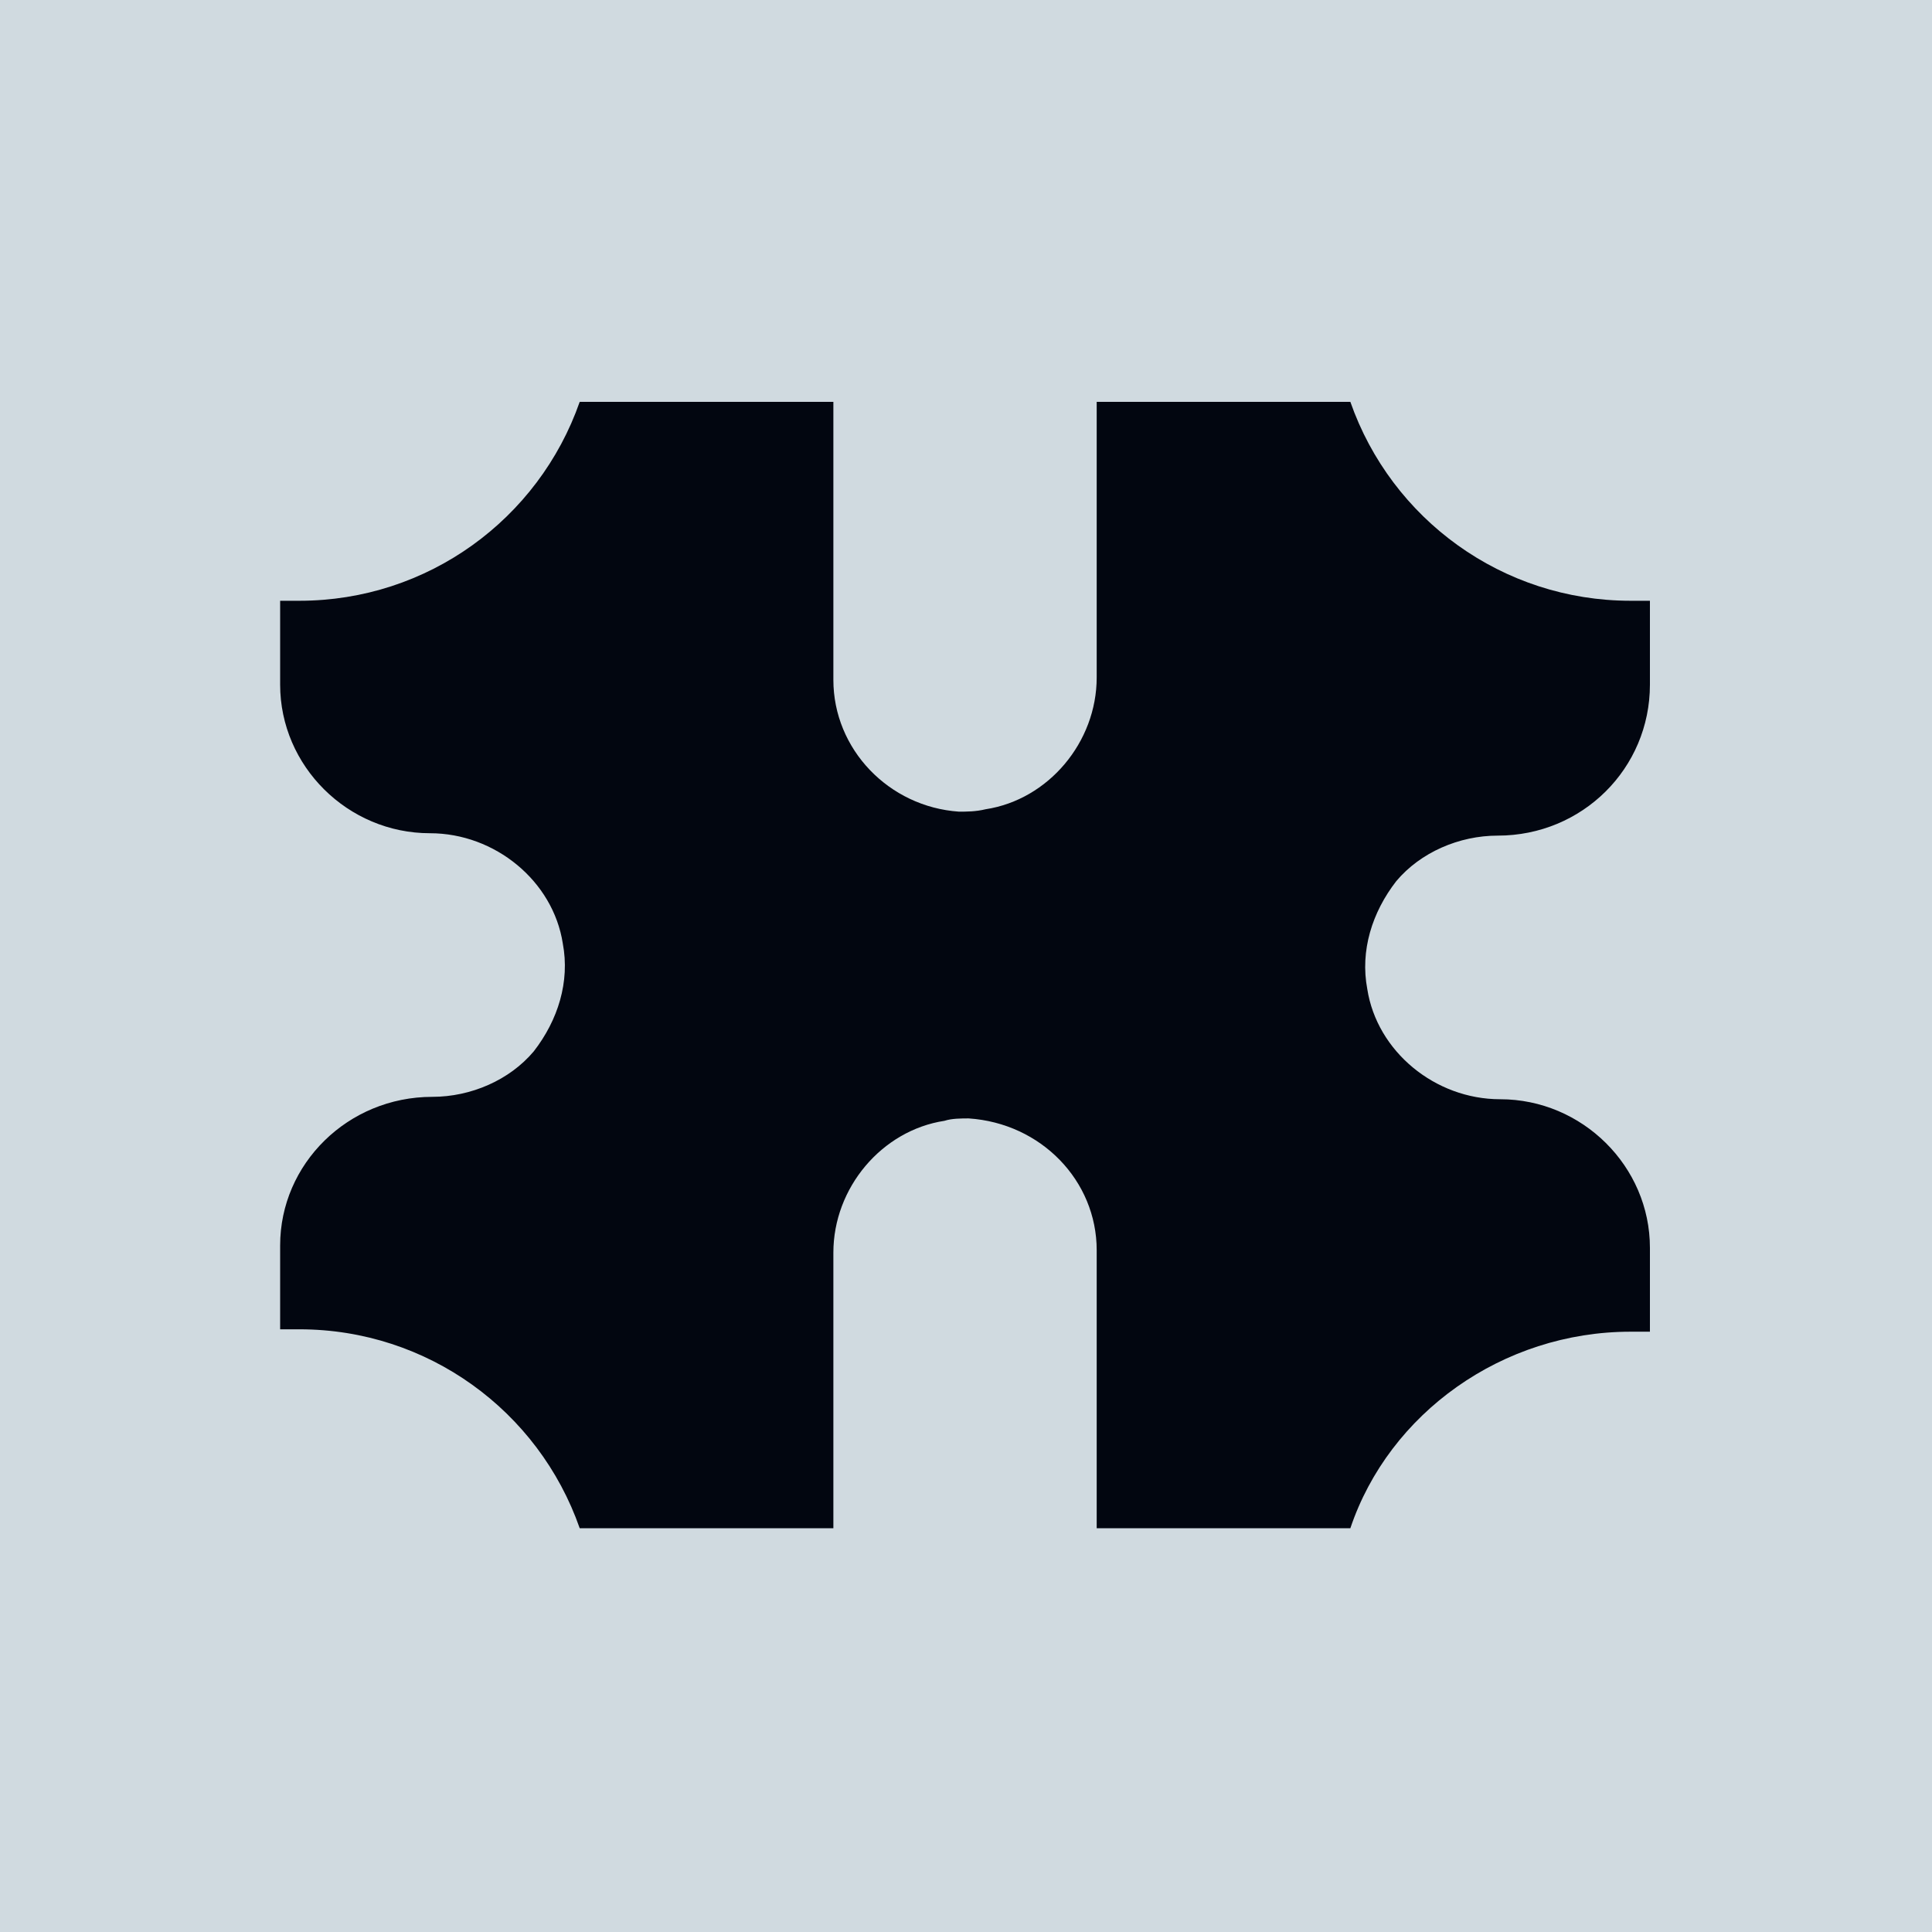 <svg width="1000" height="1000" viewBox="0 0 1000 1000" fill="none" xmlns="http://www.w3.org/2000/svg">
<g clip-path="url(#clip0_4_2)">
<path d="M1000 0H0V1000H1000V0Z" fill="#D0DAE0"/>
<path d="M843.997 689.285H854V645.871C854 603.696 818.988 568.964 776.473 568.964C742.711 568.964 712.699 544.155 707.699 511.904C703.947 492.058 710.199 472.211 722.704 456.085C735.208 441.2 755.216 432.516 775.222 432.516C818.988 432.516 854 397.785 854 354.371V310.955H843.997C777.723 310.955 720.202 268.78 698.945 208H567.649V350.649C567.649 384.14 542.64 413.911 510.129 418.873C505.126 420.113 500.126 420.113 496.374 420.113C460.111 417.633 431.351 387.862 431.351 351.889V208H300.055C278.798 268.78 221.277 310.955 155.003 310.955H145V354.371C145 396.545 180.012 431.276 222.527 431.276C256.289 431.276 286.301 456.085 291.301 488.336C295.053 508.184 288.801 528.029 276.296 544.155C263.792 559.04 243.784 567.724 223.778 567.724C180.012 567.724 145 602.455 145 644.629V688.045H155.003C221.277 688.045 278.798 730.22 300.055 791H431.351V648.351C431.351 614.86 456.36 585.089 488.871 580.127C492.623 578.887 497.625 578.887 501.375 578.887C538.889 581.369 567.649 611.138 567.649 647.111V791H698.945C718.953 731.46 777.723 689.285 843.997 689.285Z" fill="#020610"/>
</g>
<defs>
<clipPath id="clip0_4_2">
<rect width="1000" height="1000" fill="white"/>
</clipPath>
</defs>
</svg>
